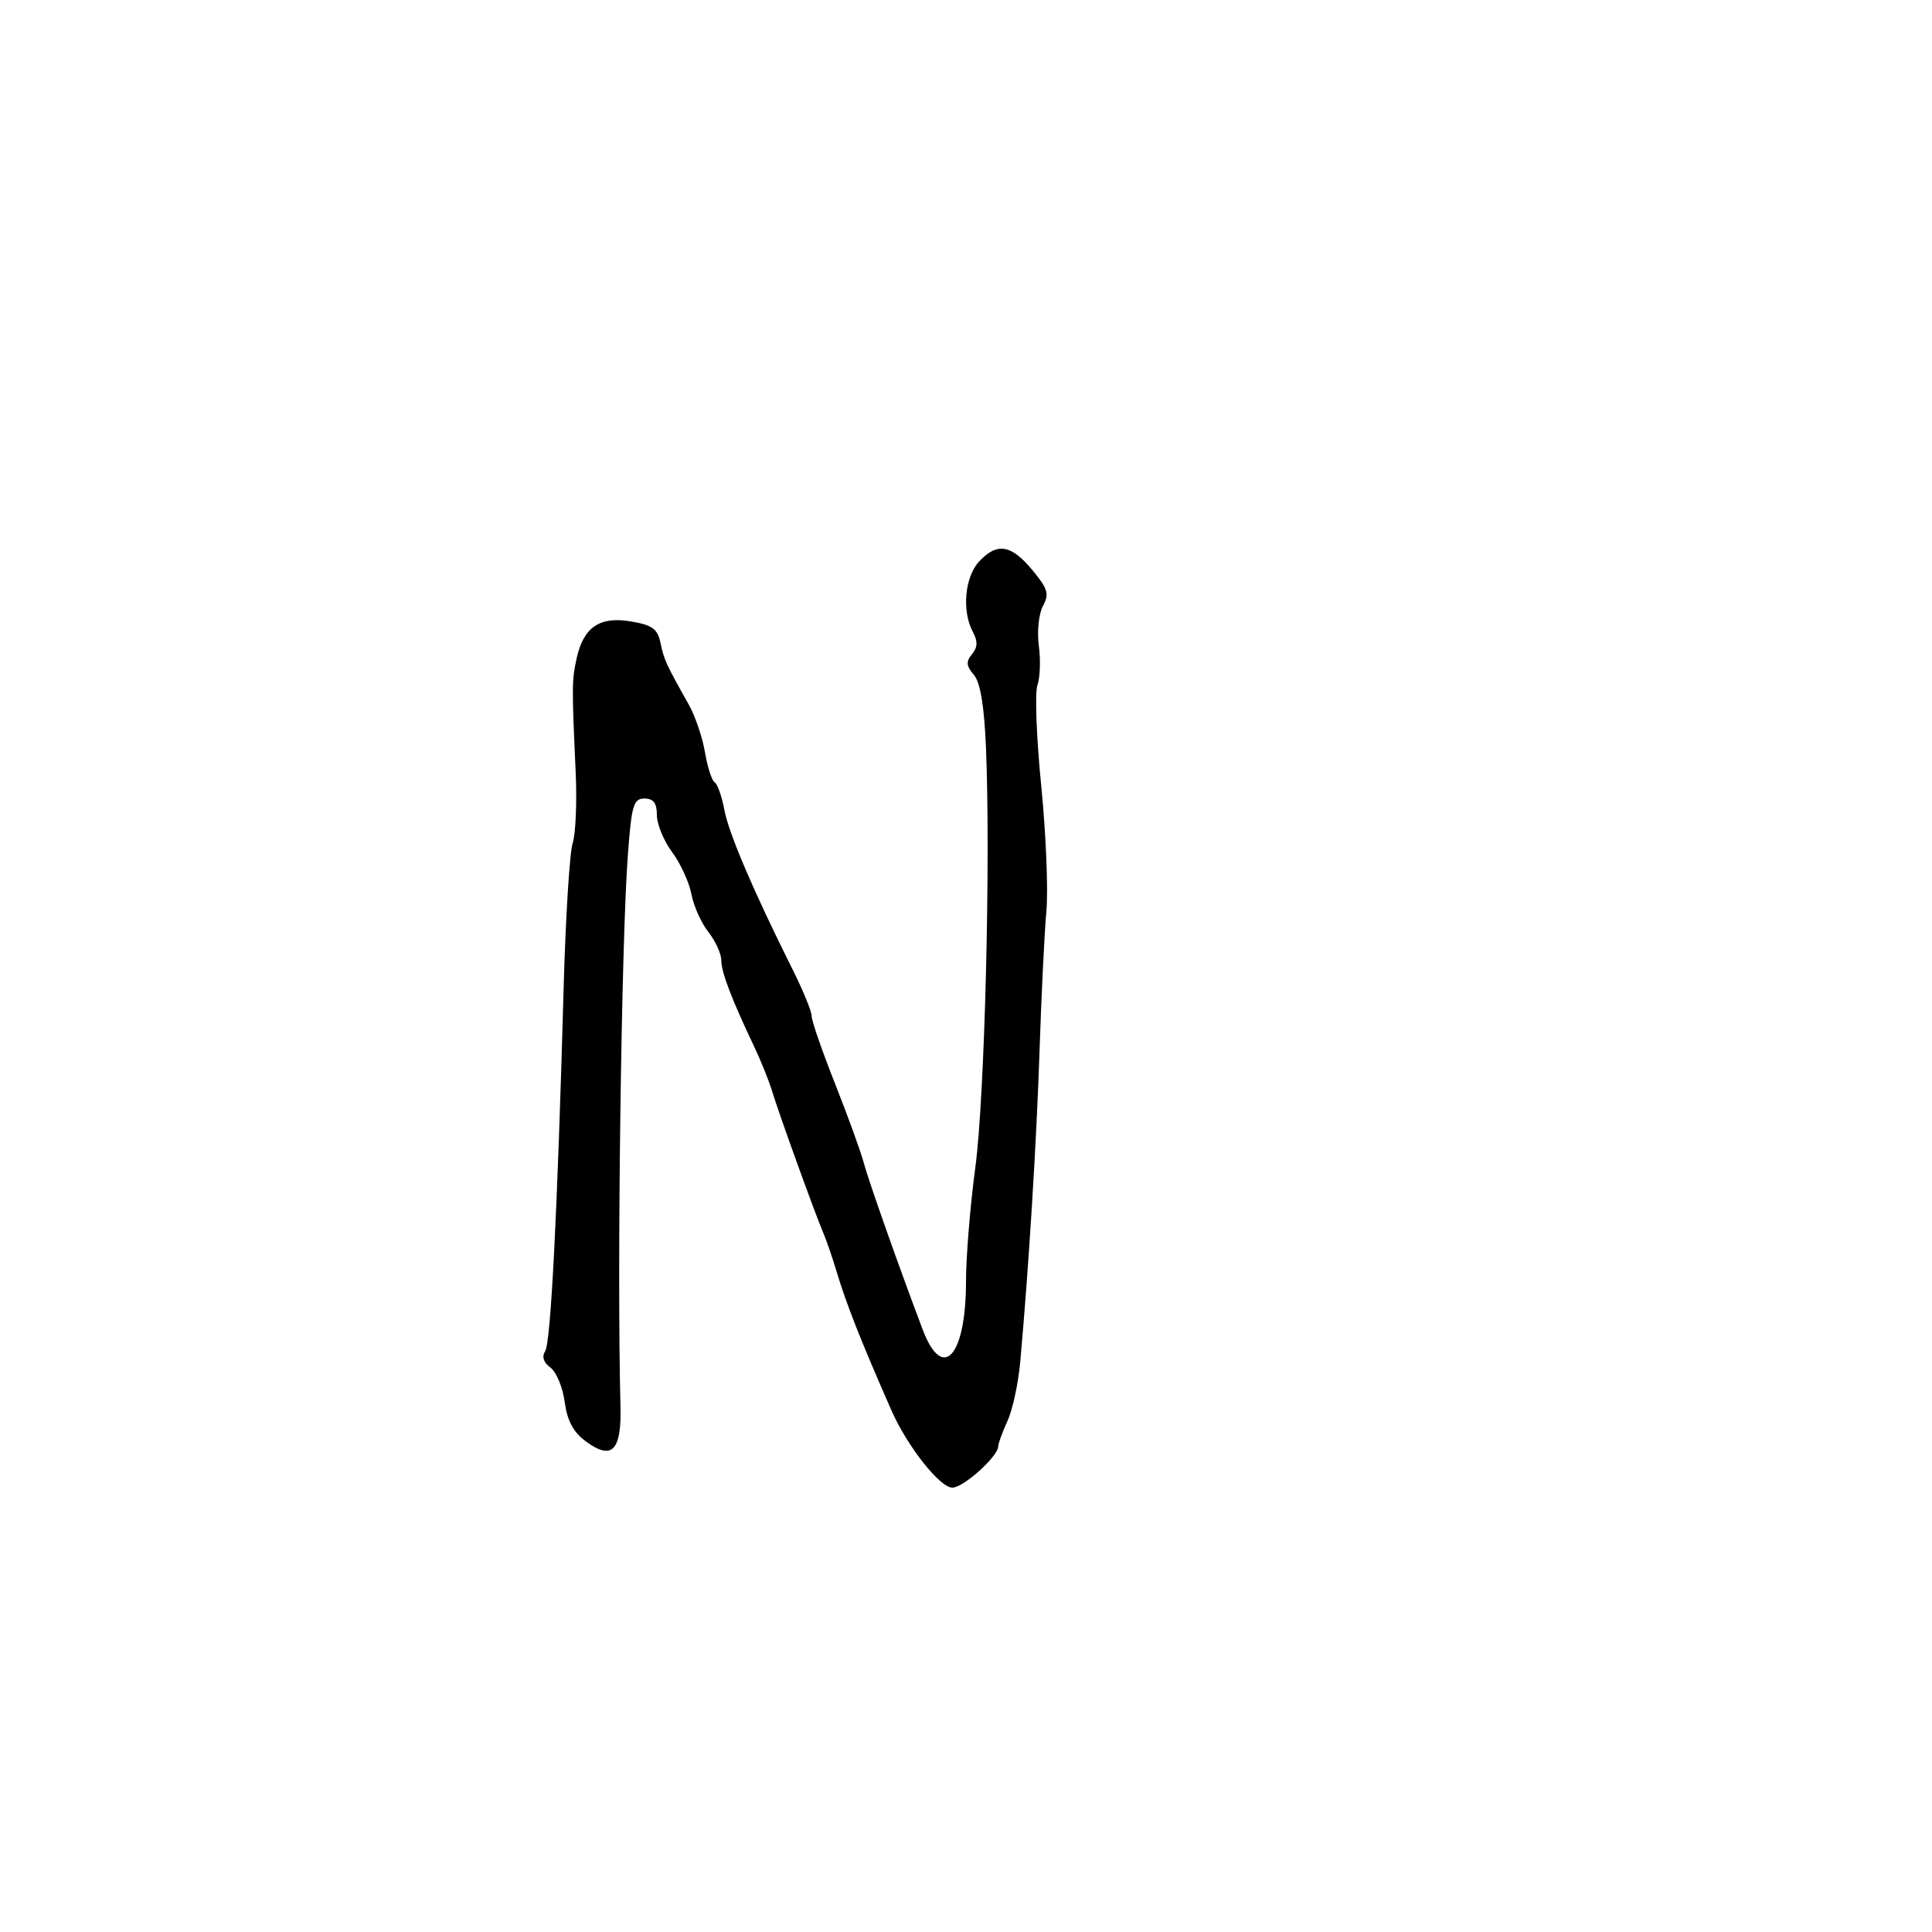 <svg xmlns="http://www.w3.org/2000/svg" width="300" height="300" viewBox="0 0 300 300" version="1.1">
	<path d="M 152.039 87.189 C 149.800 89.592, 149.331 94.882, 151.069 98.130 C 151.850 99.588, 151.813 100.521, 150.931 101.583 C 149.977 102.732, 150.036 103.401, 151.208 104.769 C 152.219 105.947, 152.822 109.532, 153.096 116 C 153.841 133.524, 152.910 170.395, 151.448 181.284 C 150.652 187.216, 150 195.182, 150 198.987 C 150 210.594, 146.380 214.649, 143.292 206.500 C 139.624 196.823, 134.830 183.254, 134.106 180.500 C 133.672 178.850, 131.671 173.341, 129.659 168.257 C 127.646 163.173, 126.013 158.448, 126.028 157.757 C 126.044 157.066, 124.706 153.800, 123.056 150.500 C 116.982 138.353, 113.158 129.404, 112.474 125.739 C 112.089 123.670, 111.413 121.756, 110.974 121.484 C 110.534 121.212, 109.857 119.111, 109.469 116.814 C 109.081 114.518, 107.959 111.207, 106.976 109.457 C 103.412 103.112, 103.112 102.458, 102.564 99.838 C 102.104 97.645, 101.292 97.056, 97.941 96.490 C 93.093 95.671, 90.579 97.409, 89.521 102.310 C 88.793 105.682, 88.786 106.602, 89.392 119.923 C 89.603 124.555, 89.392 129.505, 88.923 130.923 C 88.455 132.340, 87.823 142.500, 87.519 153.500 C 86.560 188.215, 85.529 208.456, 84.650 209.817 C 84.104 210.661, 84.397 211.570, 85.466 212.352 C 86.383 213.022, 87.381 215.422, 87.684 217.684 C 88.077 220.613, 89.020 222.378, 90.955 223.809 C 95.035 226.825, 96.532 225.291, 96.346 218.287 C 95.792 197.423, 96.477 146.404, 97.495 132.750 C 98.072 125.004, 98.368 124, 100.073 124 C 101.475 124, 102 124.699, 102 126.567 C 102 127.978, 103.065 130.566, 104.366 132.317 C 105.667 134.068, 107.013 136.999, 107.357 138.831 C 107.701 140.663, 108.886 143.311, 109.991 144.716 C 111.096 146.121, 112 148.094, 112 149.101 C 112 150.945, 113.588 155.116, 117.101 162.500 C 118.147 164.700, 119.413 167.850, 119.913 169.500 C 120.961 172.962, 126.591 188.538, 127.863 191.500 C 128.336 192.600, 129.263 195.300, 129.922 197.500 C 131.435 202.544, 133.684 208.234, 138.419 219 C 140.869 224.571, 145.938 231, 147.881 231 C 149.600 231, 155 226.143, 155 224.596 C 155 224.160, 155.648 222.384, 156.439 220.651 C 157.231 218.918, 158.122 214.800, 158.419 211.500 C 159.750 196.756, 160.957 177.280, 161.426 163 C 161.707 154.475, 162.181 144.800, 162.482 141.500 C 162.782 138.200, 162.421 129.425, 161.680 122 C 160.939 114.575, 160.673 107.549, 161.090 106.387 C 161.506 105.225, 161.605 102.477, 161.311 100.281 C 161.013 98.060, 161.295 95.317, 161.947 94.099 C 162.952 92.221, 162.720 91.430, 160.309 88.527 C 157 84.542, 154.831 84.191, 152.039 87.189" stroke="none" fill="black" fill-rule="evenodd"/>
</svg>
